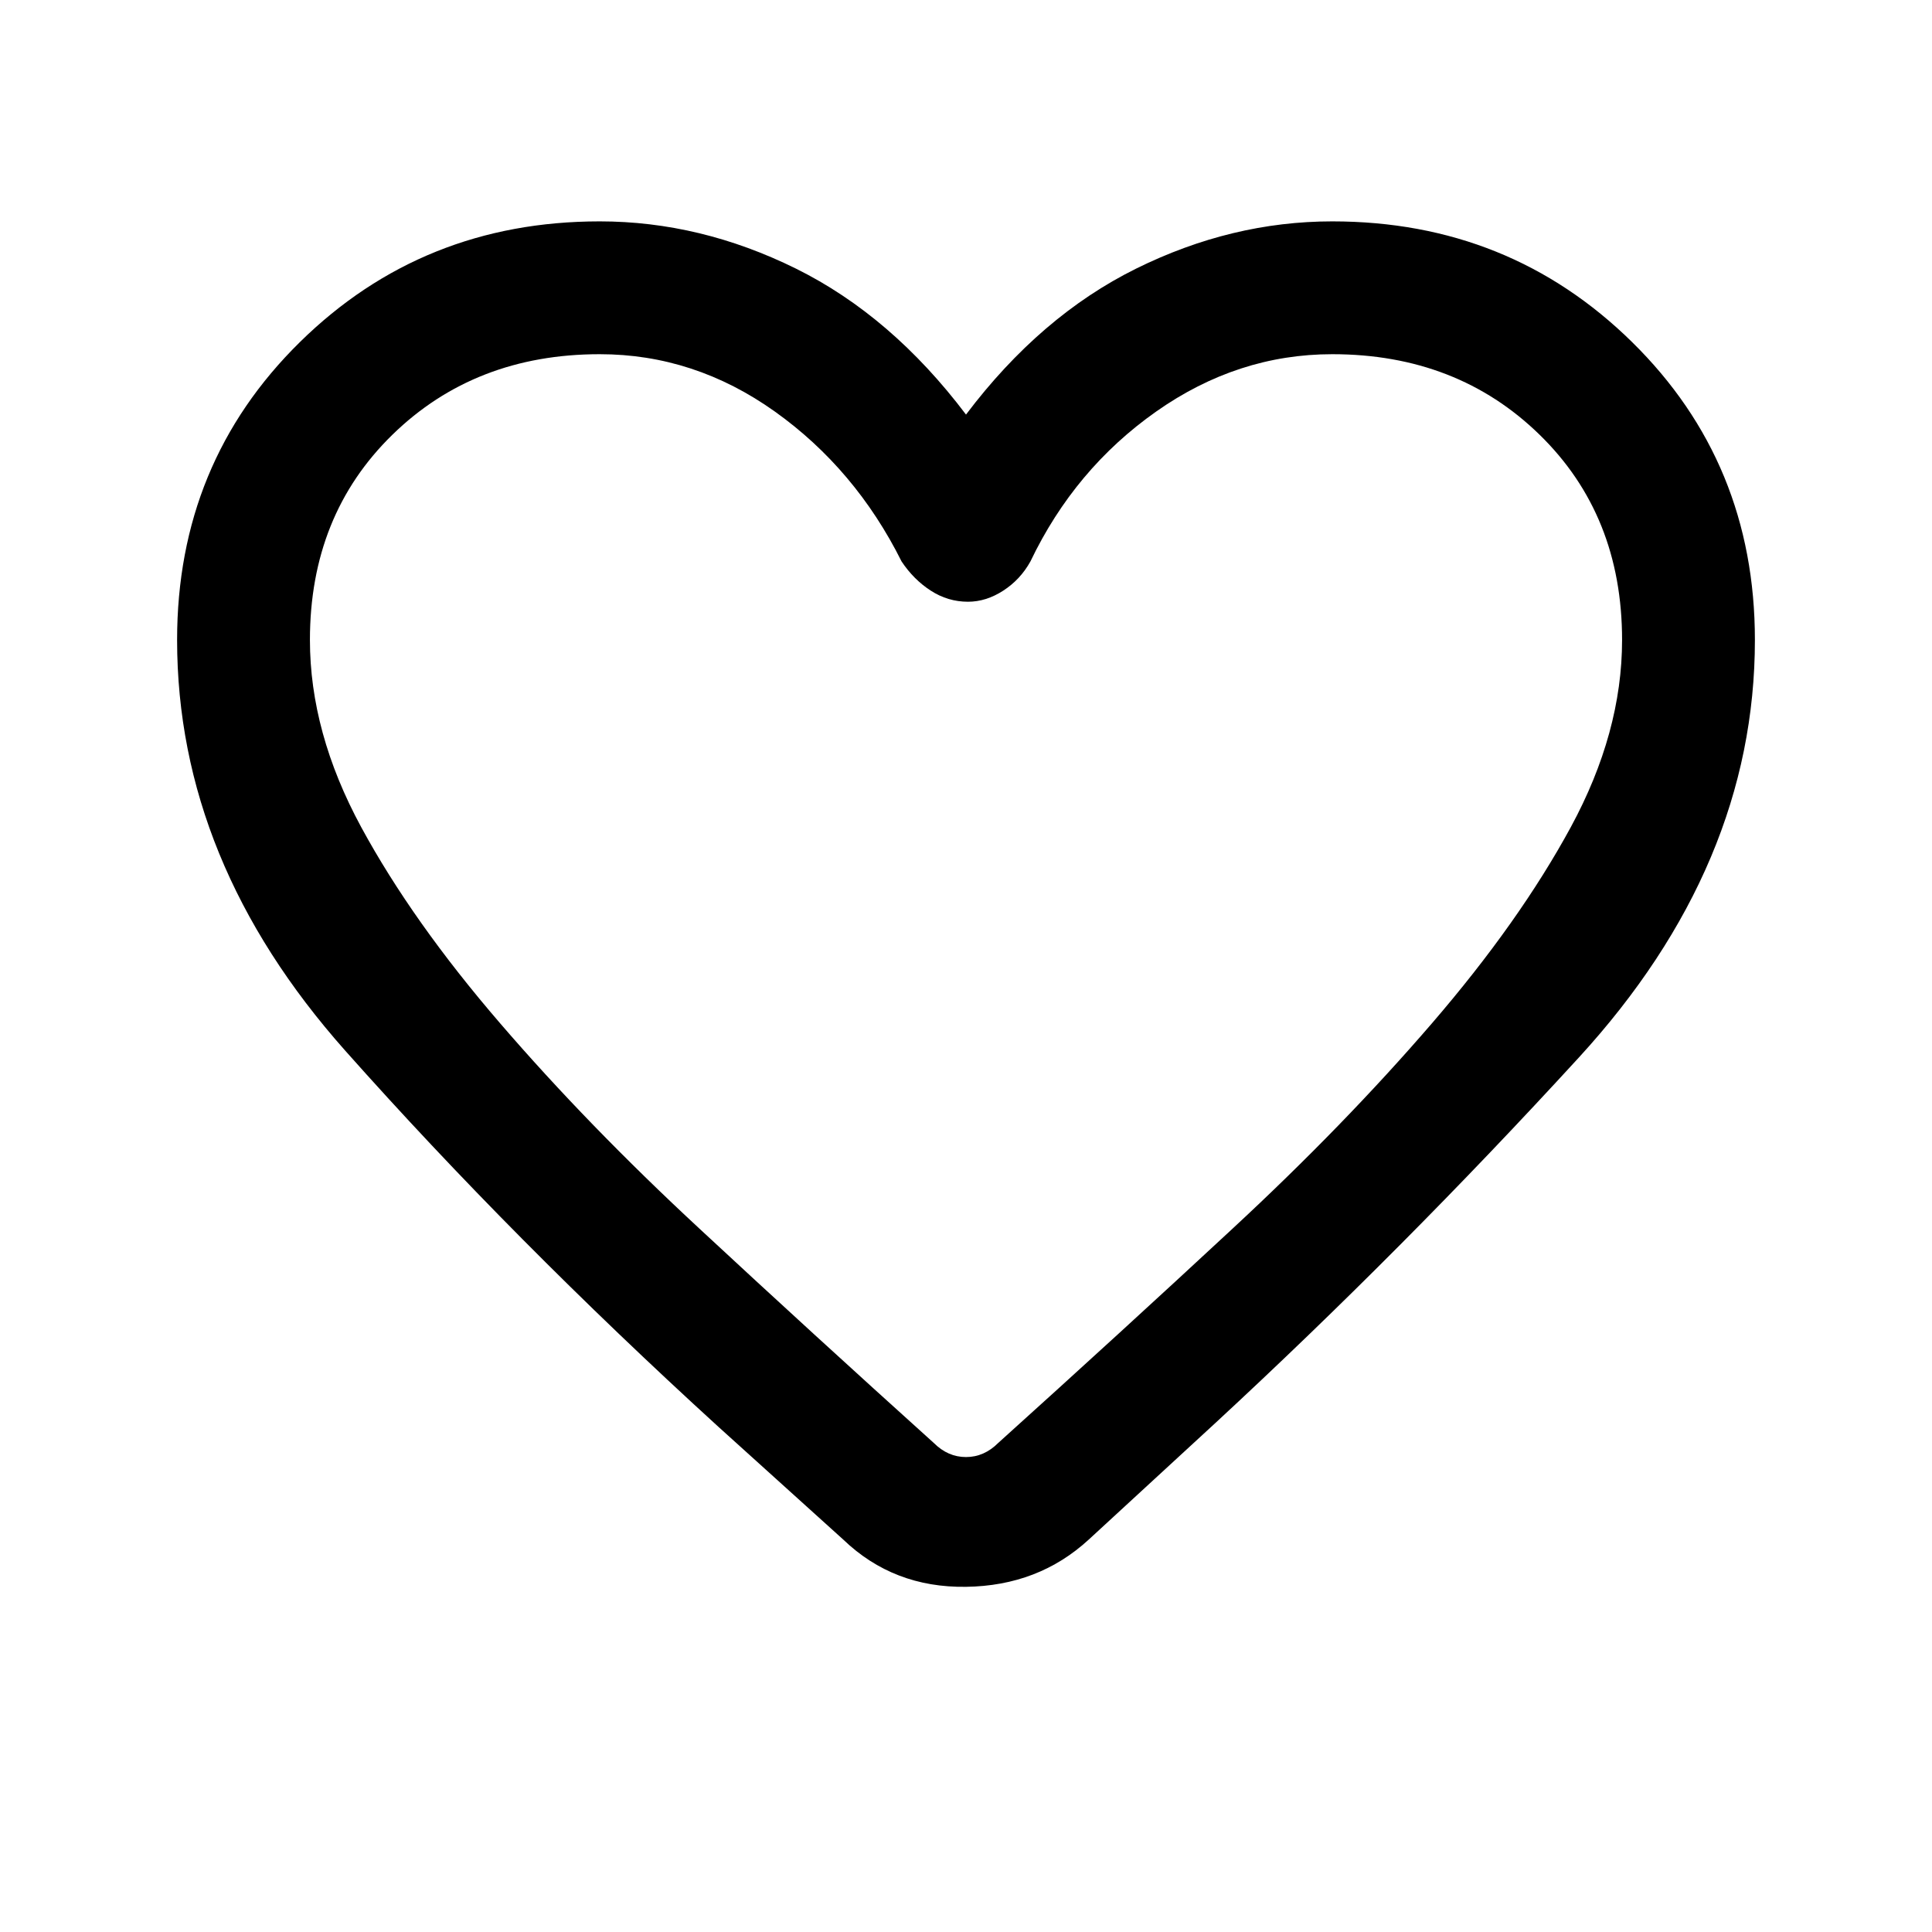 <svg xmlns="http://www.w3.org/2000/svg" height="24" width="24"><path d="M10.475 19.125 8.925 17.725Q6.375 15.4 4.287 13.05Q2.2 10.7 2.2 7.95Q2.2 5.75 3.725 4.25Q5.25 2.75 7.45 2.75Q8.7 2.75 9.888 3.337Q11.075 3.925 12 5.15Q12.925 3.925 14.113 3.337Q15.3 2.75 16.55 2.75Q18.75 2.75 20.275 4.25Q21.8 5.75 21.8 7.95Q21.8 10.75 19.613 13.137Q17.425 15.525 15.1 17.675L13.525 19.125Q12.9 19.7 12 19.712Q11.1 19.725 10.475 19.125ZM11.2 6.975Q10.625 5.825 9.625 5.112Q8.625 4.4 7.45 4.4Q5.9 4.4 4.875 5.4Q3.85 6.4 3.85 7.95Q3.85 9.1 4.487 10.275Q5.125 11.45 6.213 12.712Q7.3 13.975 8.688 15.262Q10.075 16.55 11.6 17.925Q11.775 18.1 12 18.1Q12.225 18.1 12.4 17.925Q13.925 16.55 15.312 15.262Q16.7 13.975 17.788 12.712Q18.875 11.45 19.513 10.275Q20.15 9.1 20.15 7.95Q20.15 6.4 19.125 5.4Q18.1 4.4 16.55 4.4Q15.375 4.4 14.363 5.112Q13.35 5.825 12.8 6.975Q12.675 7.2 12.463 7.337Q12.25 7.475 12.025 7.475Q11.775 7.475 11.562 7.337Q11.35 7.2 11.2 6.975ZM12 11.275Q12 11.275 12 11.275Q12 11.275 12 11.275Q12 11.275 12 11.275Q12 11.275 12 11.275Q12 11.275 12 11.275Q12 11.275 12 11.275Q12 11.275 12 11.275Q12 11.275 12 11.275Q12 11.275 12 11.275Q12 11.275 12 11.275Q12 11.275 12 11.275Q12 11.275 12 11.275Q12 11.275 12 11.275Q12 11.275 12 11.275Q12 11.275 12 11.275Q12 11.275 12 11.275Q12 11.275 12 11.275Q12 11.275 12 11.275Q12 11.275 12 11.275Q12 11.275 12 11.275Q12 11.275 12 11.275Q12 11.275 12 11.275Z"/></svg>